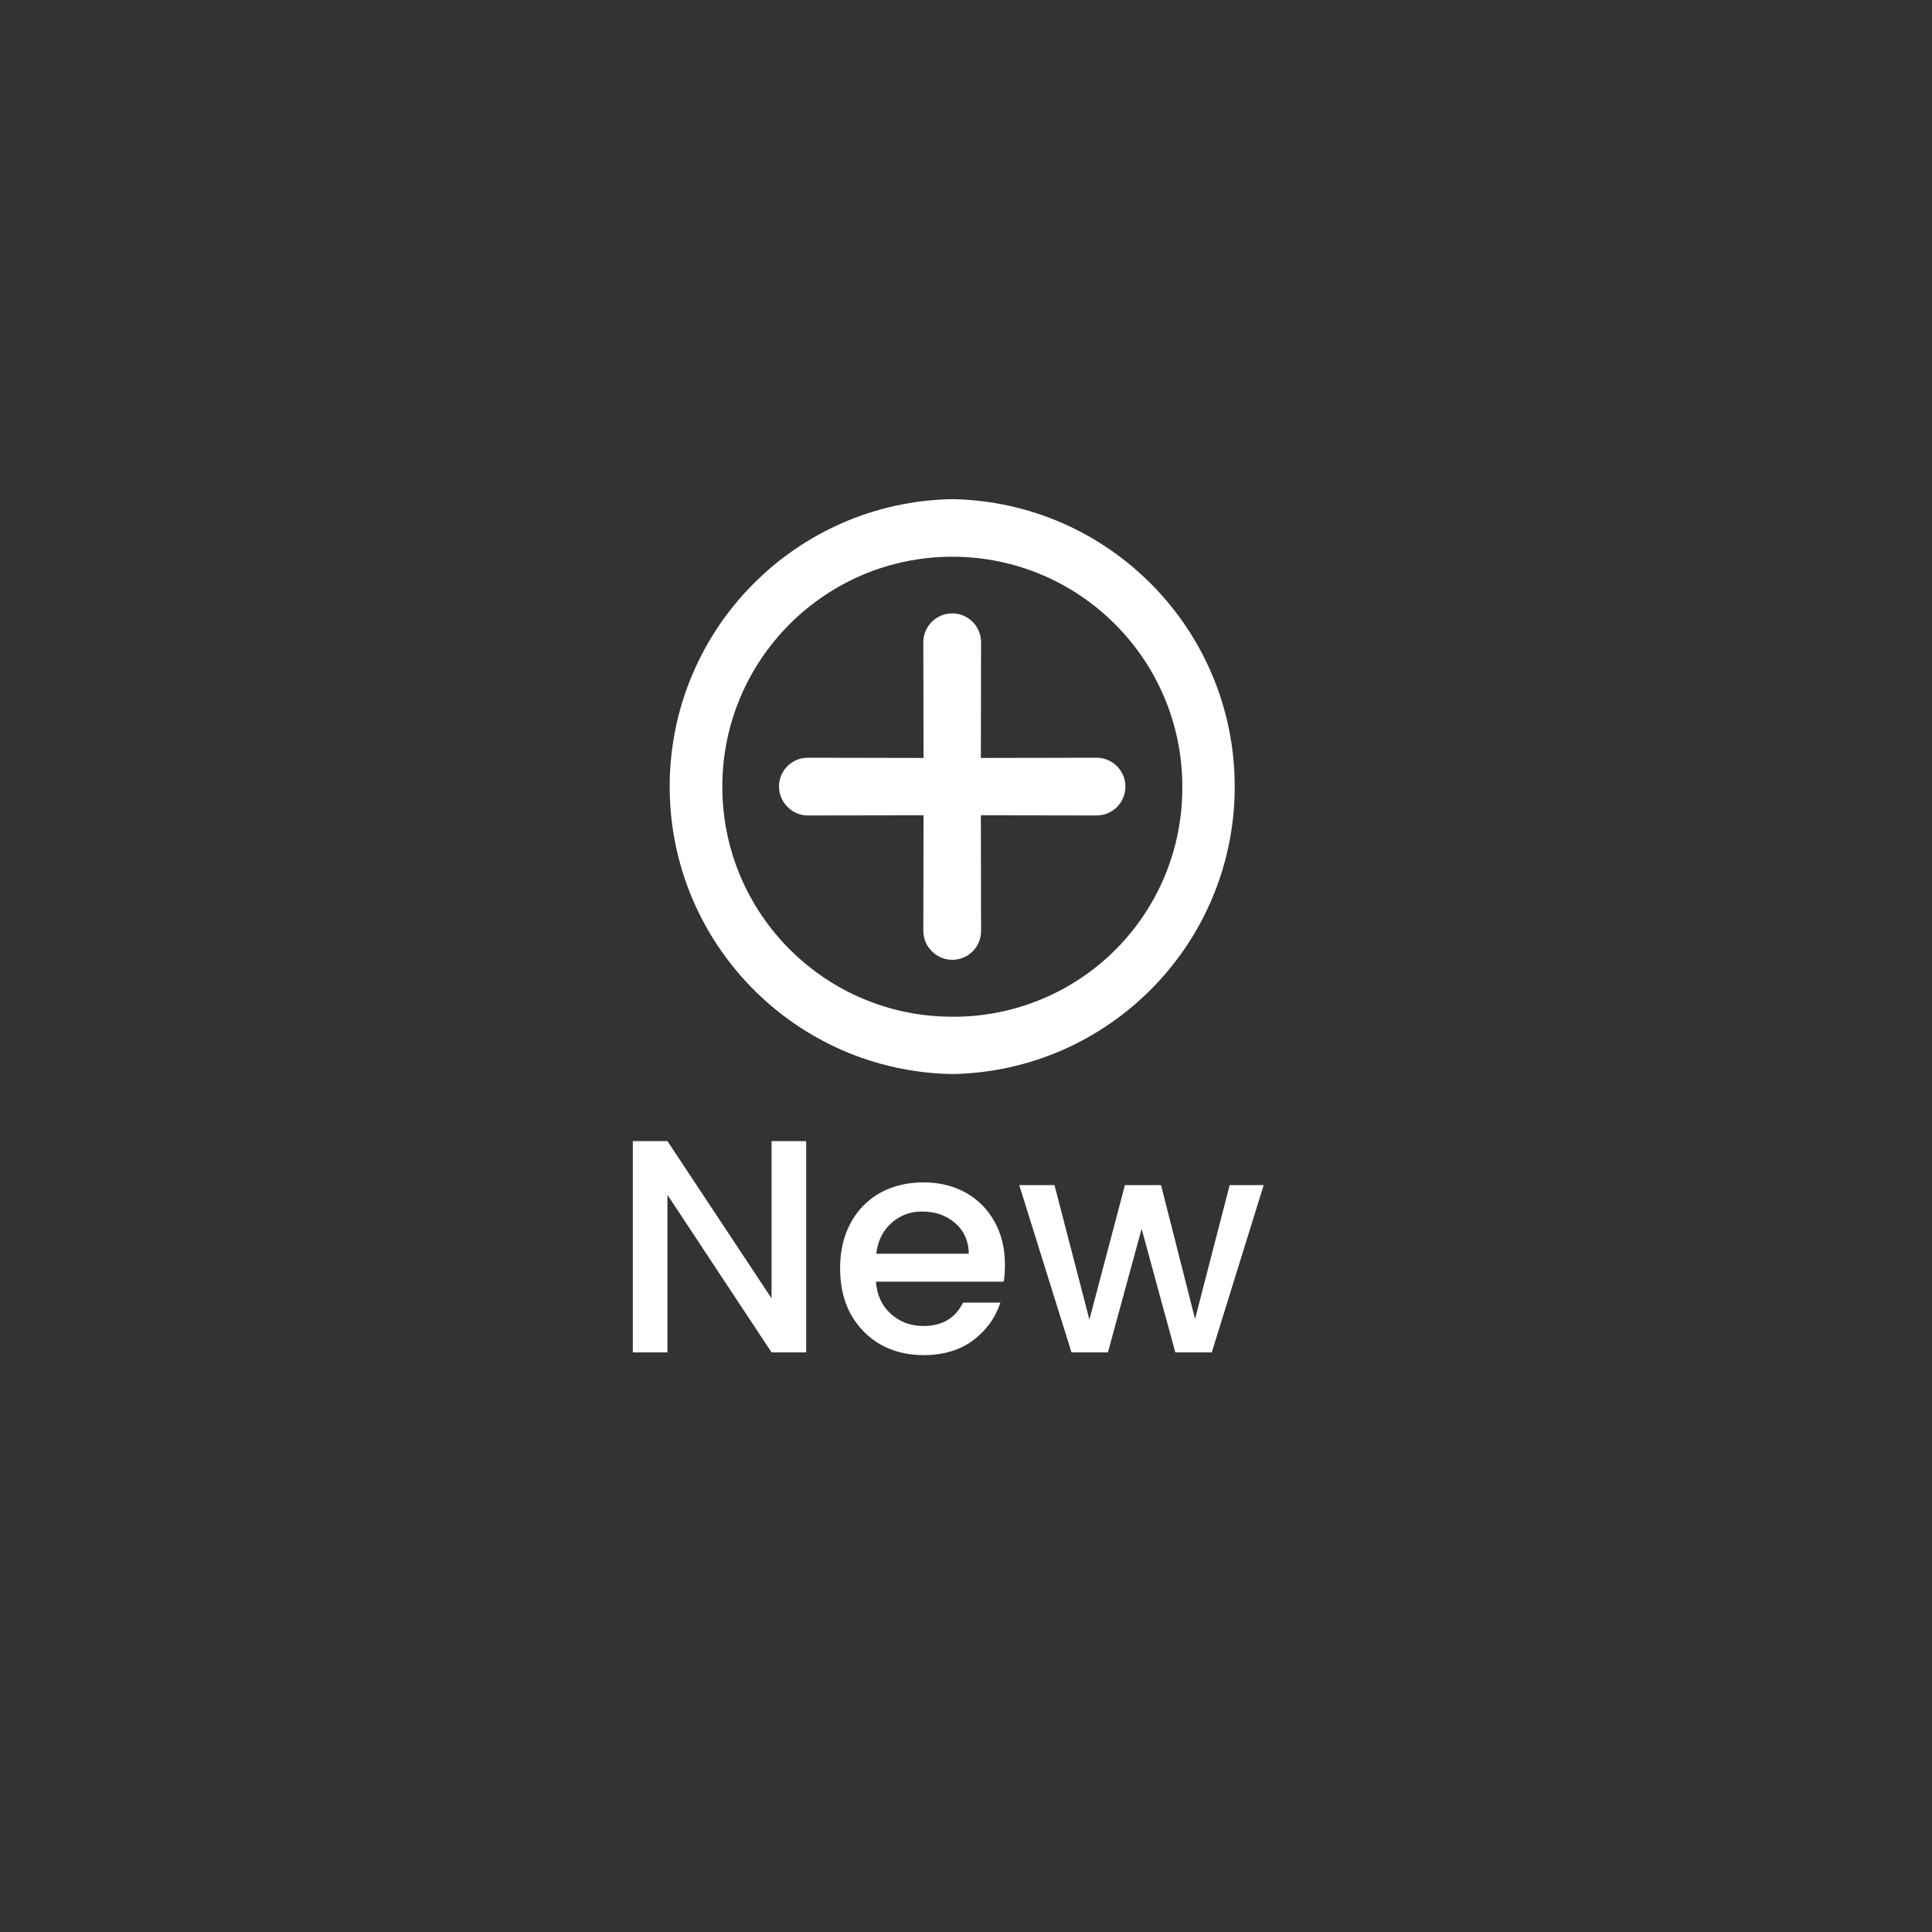 <svg width="70" height="70" viewBox="0 0 70 70" fill="none" xmlns="http://www.w3.org/2000/svg">
<rect x="0" y="0" width="70" height="70" fill="#333333" stroke="none"/>
<path fill-rule="evenodd" clip-rule="evenodd" d="M34.5 38.915C28.819 38.816 24.264 34.182 24.264 28.5C24.264 22.818 28.819 18.184 34.5 18.085C40.181 18.184 44.736 22.818 44.736 28.5C44.736 34.182 40.181 38.816 34.5 38.915ZM39.73 29.546L35.539 29.539L35.546 33.73C35.547 34.008 35.437 34.274 35.241 34.471C35.044 34.667 34.778 34.777 34.5 34.776C34.223 34.775 33.958 34.663 33.763 34.466C33.566 34.272 33.455 34.007 33.454 33.73L33.461 29.539L29.27 29.546C28.994 29.545 28.728 29.434 28.534 29.237C28.337 29.042 28.226 28.777 28.224 28.5C28.223 28.222 28.333 27.956 28.529 27.759C28.726 27.563 28.993 27.453 29.27 27.454L33.461 27.462L33.454 23.27C33.454 22.897 33.653 22.552 33.977 22.365C34.301 22.178 34.699 22.178 35.023 22.365C35.347 22.552 35.546 22.897 35.546 23.27L35.539 27.462L39.73 27.454C40.103 27.454 40.449 27.654 40.635 27.977C40.822 28.301 40.822 28.699 40.635 29.023C40.449 29.347 40.103 29.546 39.73 29.546ZM34.503 20.171C39.104 20.171 42.835 23.899 42.838 28.5C42.853 30.716 41.98 32.846 40.413 34.413C38.846 35.98 36.716 36.853 34.5 36.838C29.899 36.836 26.17 33.104 26.171 28.503C26.172 23.902 29.902 20.172 34.503 20.171Z" fill="white"/>
<path d="M29.209 49H27.955L24.182 43.291V49H22.928V41.344H24.182L27.955 47.042V41.344H29.209V49ZM36.411 45.821C36.411 46.048 36.396 46.254 36.367 46.437H31.736C31.772 46.921 31.952 47.31 32.275 47.603C32.597 47.896 32.993 48.043 33.463 48.043C34.137 48.043 34.614 47.761 34.893 47.196H36.246C36.062 47.753 35.729 48.212 35.245 48.571C34.768 48.923 34.174 49.099 33.463 49.099C32.883 49.099 32.363 48.971 31.901 48.714C31.446 48.45 31.087 48.083 30.823 47.614C30.566 47.137 30.438 46.587 30.438 45.964C30.438 45.341 30.562 44.794 30.812 44.325C31.068 43.848 31.424 43.482 31.879 43.225C32.341 42.968 32.869 42.84 33.463 42.84C34.035 42.84 34.544 42.965 34.992 43.214C35.439 43.463 35.787 43.815 36.037 44.27C36.286 44.717 36.411 45.234 36.411 45.821ZM35.102 45.425C35.094 44.963 34.929 44.593 34.607 44.314C34.284 44.035 33.884 43.896 33.408 43.896C32.975 43.896 32.605 44.035 32.297 44.314C31.989 44.585 31.805 44.956 31.747 45.425H35.102ZM45.785 42.939L43.904 49H42.584L41.363 44.523L40.142 49H38.822L36.93 42.939H38.206L39.471 47.812L40.758 42.939H42.067L43.299 47.79L44.553 42.939H45.785Z" fill="white"/>
</svg>

